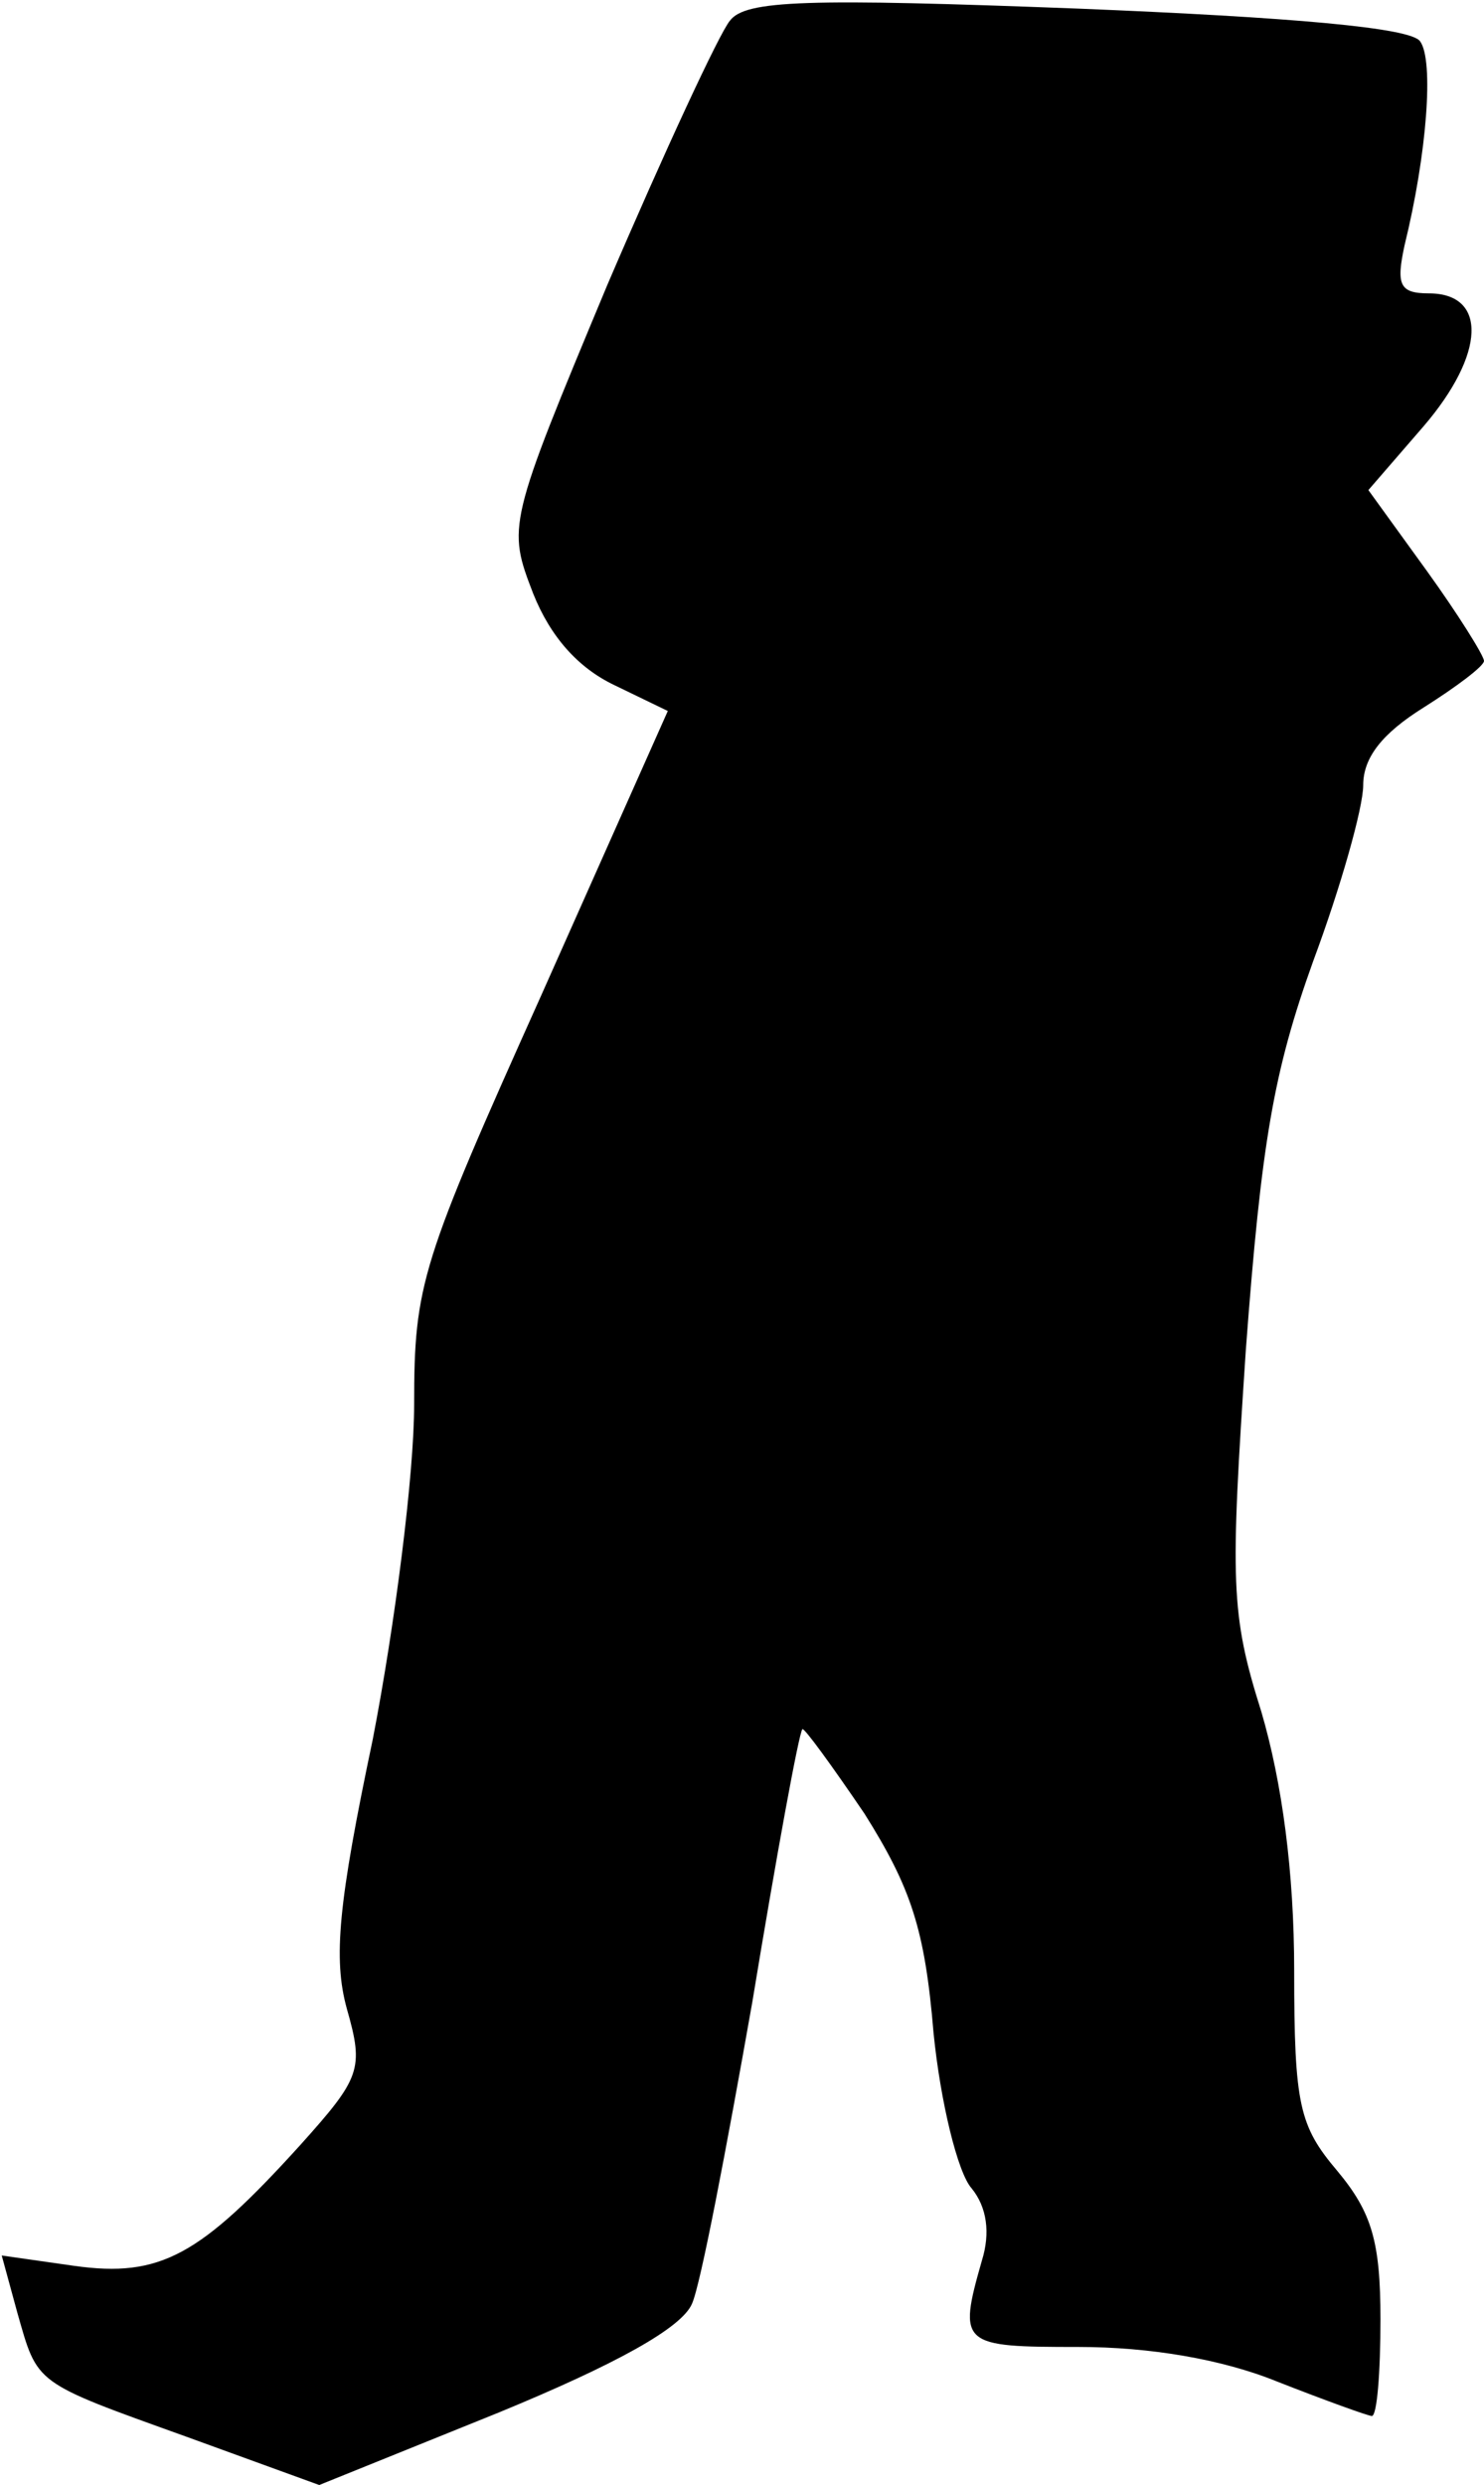 <?xml version="1.0" standalone="no"?>
<!DOCTYPE svg PUBLIC "-//W3C//DTD SVG 20010904//EN"
 "http://www.w3.org/TR/2001/REC-SVG-20010904/DTD/svg10.dtd">
<svg version="1.0" xmlns="http://www.w3.org/2000/svg"
 width="86pt" height="144pt" viewBox="0 0 86 144"
 preserveAspectRatio="xMidYMid meet">
<g transform="translate(0,144) scale(0.1,-0.1)"
fill="#000000" stroke="none">
<path fill="#000000" stroke="none" d="M423 1428 c-6 -7 -38 -76 -71 -153 -58
-139 -58 -140 -43 -179 10 -25 26 -43 47 -53 l31 -15 -73 -164 c-70 -156 -74
-168 -74 -238 0 -40 -11 -127 -24 -194 -20 -95 -23 -127 -15 -156 10 -35 8
-40 -27 -79 -58 -64 -81 -77 -131 -70 l-42 6 9 -33 c12 -42 9 -40 98 -72 l77
-28 104 42 c68 28 106 49 112 63 5 11 20 90 35 175 14 85 27 156 29 158 1 1
17 -21 36 -49 27 -43 35 -67 40 -127 4 -40 14 -81 22 -90 9 -11 11 -26 6 -42
-14 -49 -12 -50 56 -50 41 0 83 -7 115 -20 28 -11 53 -20 55 -20 3 0 5 25 5
56 0 45 -5 62 -25 86 -22 26 -25 38 -25 116 0 57 -7 109 -19 150 -18 57 -18
75 -9 210 9 120 16 161 39 225 16 43 29 89 29 102 0 16 11 30 35 45 19 12 35
24 35 27 0 3 -15 27 -33 52 l-34 47 32 37 c36 42 37 77 3 77 -17 0 -19 5 -14
28 13 53 17 107 9 118 -5 8 -75 14 -198 19 -157 6 -193 5 -202 -7z"/>
</g>
</svg>

